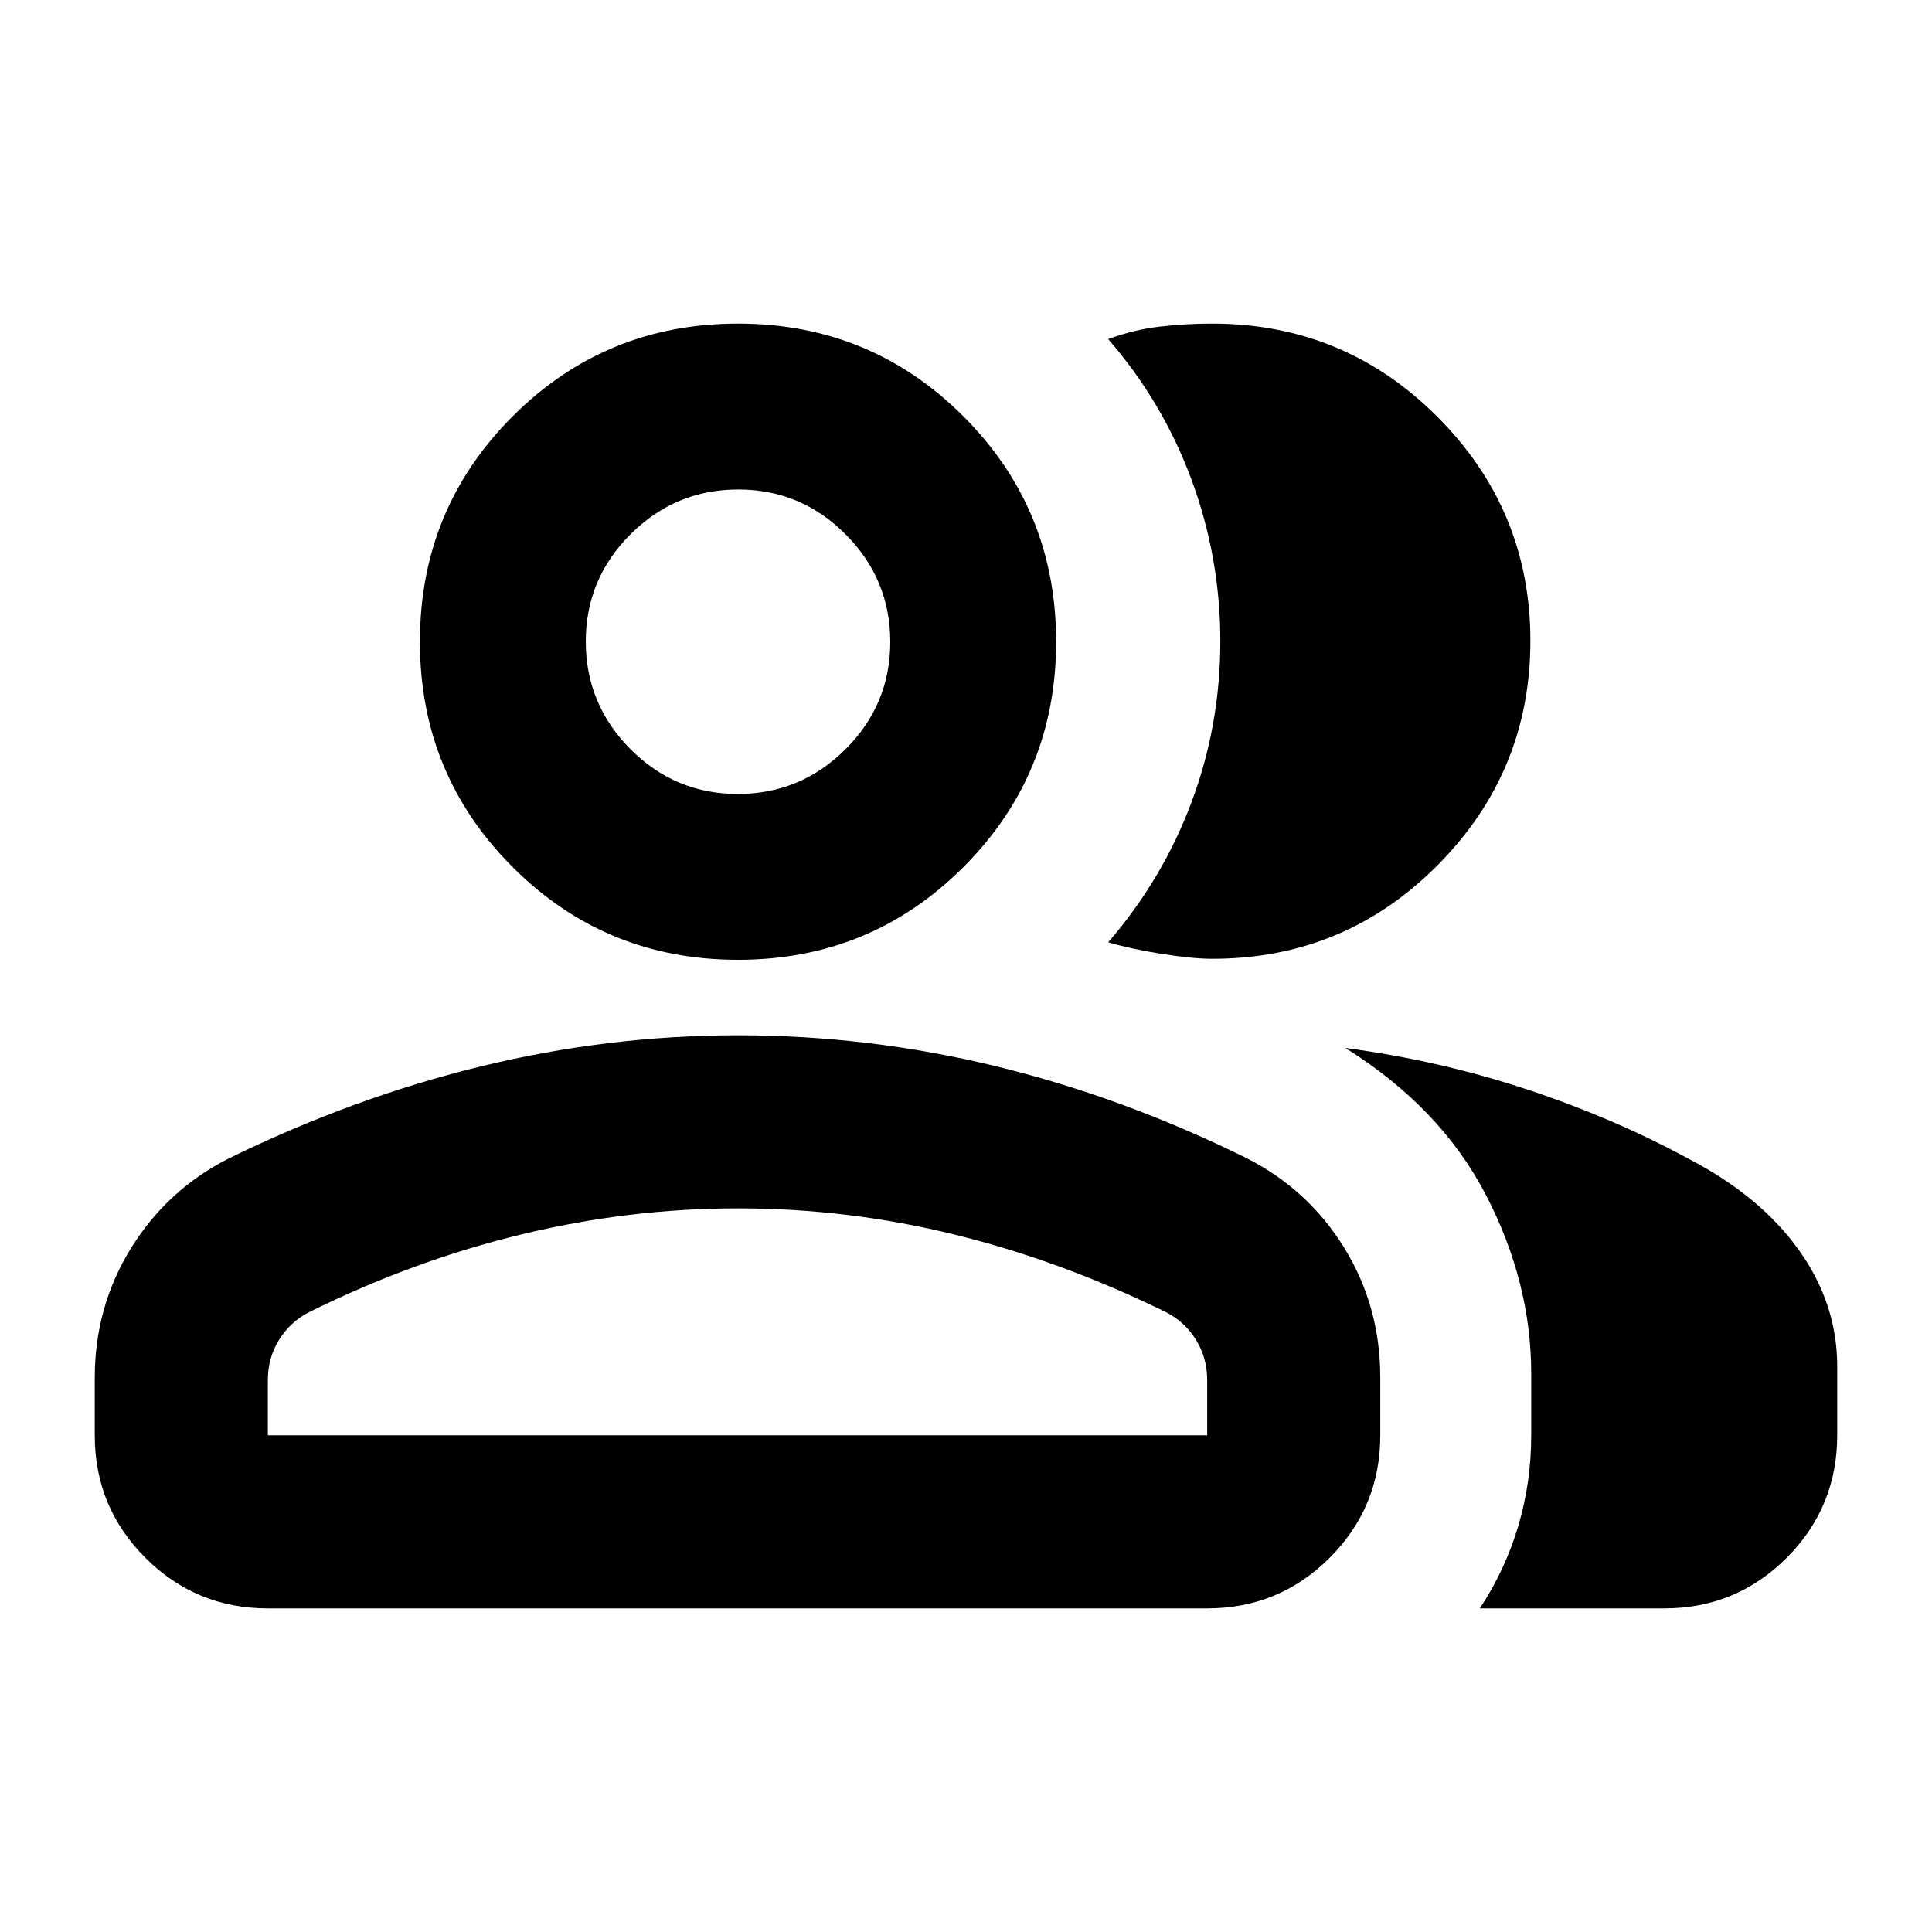 <svg xmlns="http://www.w3.org/2000/svg" height="24" viewBox="0 -960 960 960" width="24"><path d="M47.09-275.44q0-35.2 17.99-64.31 17.99-29.12 48.57-44.61 61.7-30.23 125.14-45.72 63.45-15.49 127.93-15.49 64.93 0 128.14 15.37 63.21 15.37 124.42 45.6 30.58 15.46 48.58 44.51 17.99 29.05 17.99 64.65v28.64q0 35.72-25.14 60.86t-60.86 25.14H133.09q-35.72 0-60.86-25.14T47.09-246.8v-28.64ZM826.91-160.8h-91.58q12.63-19.16 19.07-40.91 6.45-21.75 6.45-45.09v-30.7q0-45.32-22.5-88.73-22.5-43.4-69.85-73.05 46.83 6.24 90.17 20.58 43.35 14.35 80.61 34.61 35.46 18.5 54.55 45.21 19.08 26.7 19.08 57.9V-247q0 35.98-25.14 61.09-25.14 25.11-60.86 25.11ZM366.72-483.07q-65.92 0-111.99-46.07-46.08-46.08-46.08-111.99t46.08-111.99q46.07-46.08 111.99-46.08 65.91 0 111.99 46.08 46.07 46.08 46.07 111.99t-46.07 111.99q-46.08 46.07-111.99 46.07Zm393.72-158.56q0 65.2-46.19 111.63-46.18 46.43-111.84 46.43-9.78 0-25.22-2.46t-26.54-5.75q27-31.17 41.36-69.5 14.36-38.32 14.36-80.07 0-41.74-14.37-80.44-14.37-38.71-41.35-69.69 12.74-4.74 25.74-6.23 13-1.49 25.87-1.49 65.72 0 111.95 46.29 46.23 46.28 46.23 111.28ZM133.09-246.8h466.76v-27.42q0-10.95-5.5-19.92-5.5-8.97-15-13.86-52.07-25.54-105.02-38.55-52.96-13.02-107.61-13.02-54.34 0-107.94 13.02-53.61 13.01-105.19 38.55-9.5 4.89-15 13.86-5.5 8.97-5.5 19.92v27.42Zm233.53-318.68q31.16 0 53.46-22.19 22.29-22.2 22.29-53.36 0-31.17-22.19-53.46-22.2-22.29-53.36-22.29-31.17 0-53.46 22.19t-22.29 53.36q0 31.16 22.19 53.46 22.19 22.29 53.36 22.29Zm.1 318.68Zm0-394.33Z"/></svg>